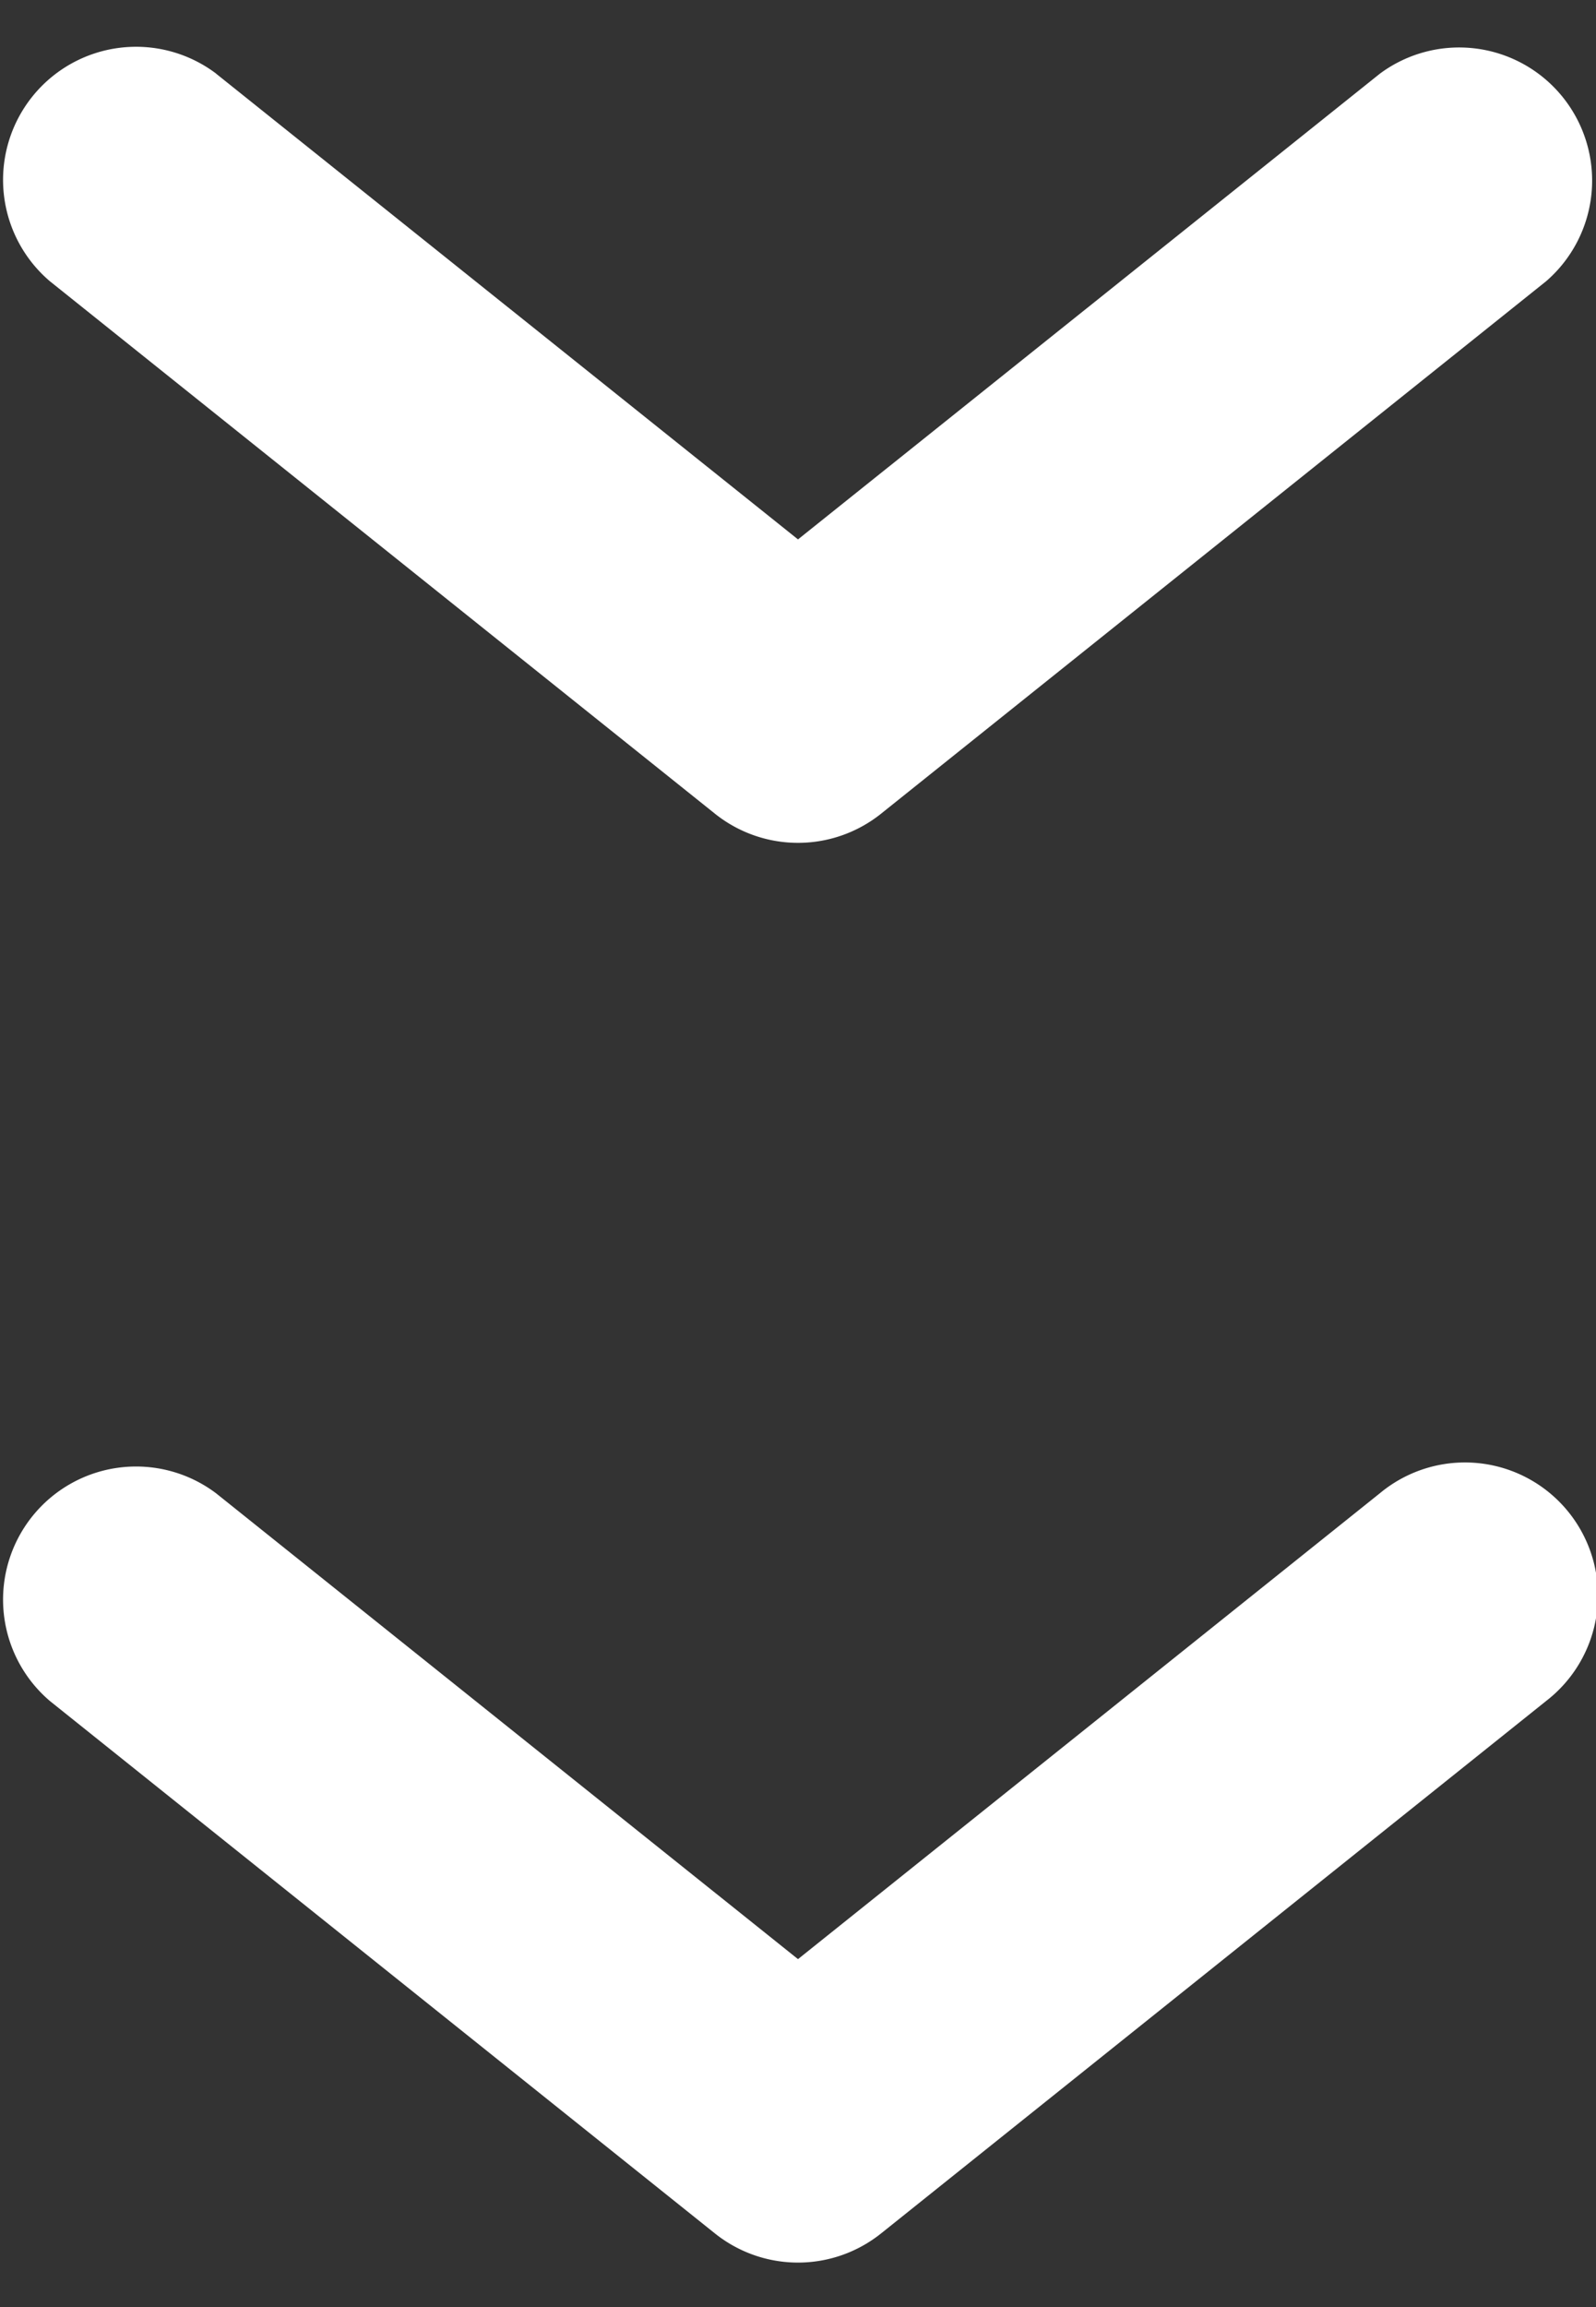 <svg width="18" height="26" fill="none" xmlns="http://www.w3.org/2000/svg"><rect width="100%" height="100%" fill="#333333" stroke="none"/><path fill-rule="evenodd" clip-rule="evenodd" d="M2.437.829A1.5 1.5 0 00.563 3.17l7.5 6a1.5 1.5 0 001.874 0l7.5-6A1.5 1.5 0 0015.563.83L9 6.079 2.437.83zm0 16A1.5 1.5 0 00.563 19.17l7.5 6a1.5 1.5 0 001.874 0l7.5-6a1.5 1.5 0 10-1.874-2.342L9 22.079l-6.563-5.25z" fill="#fff"/></svg>